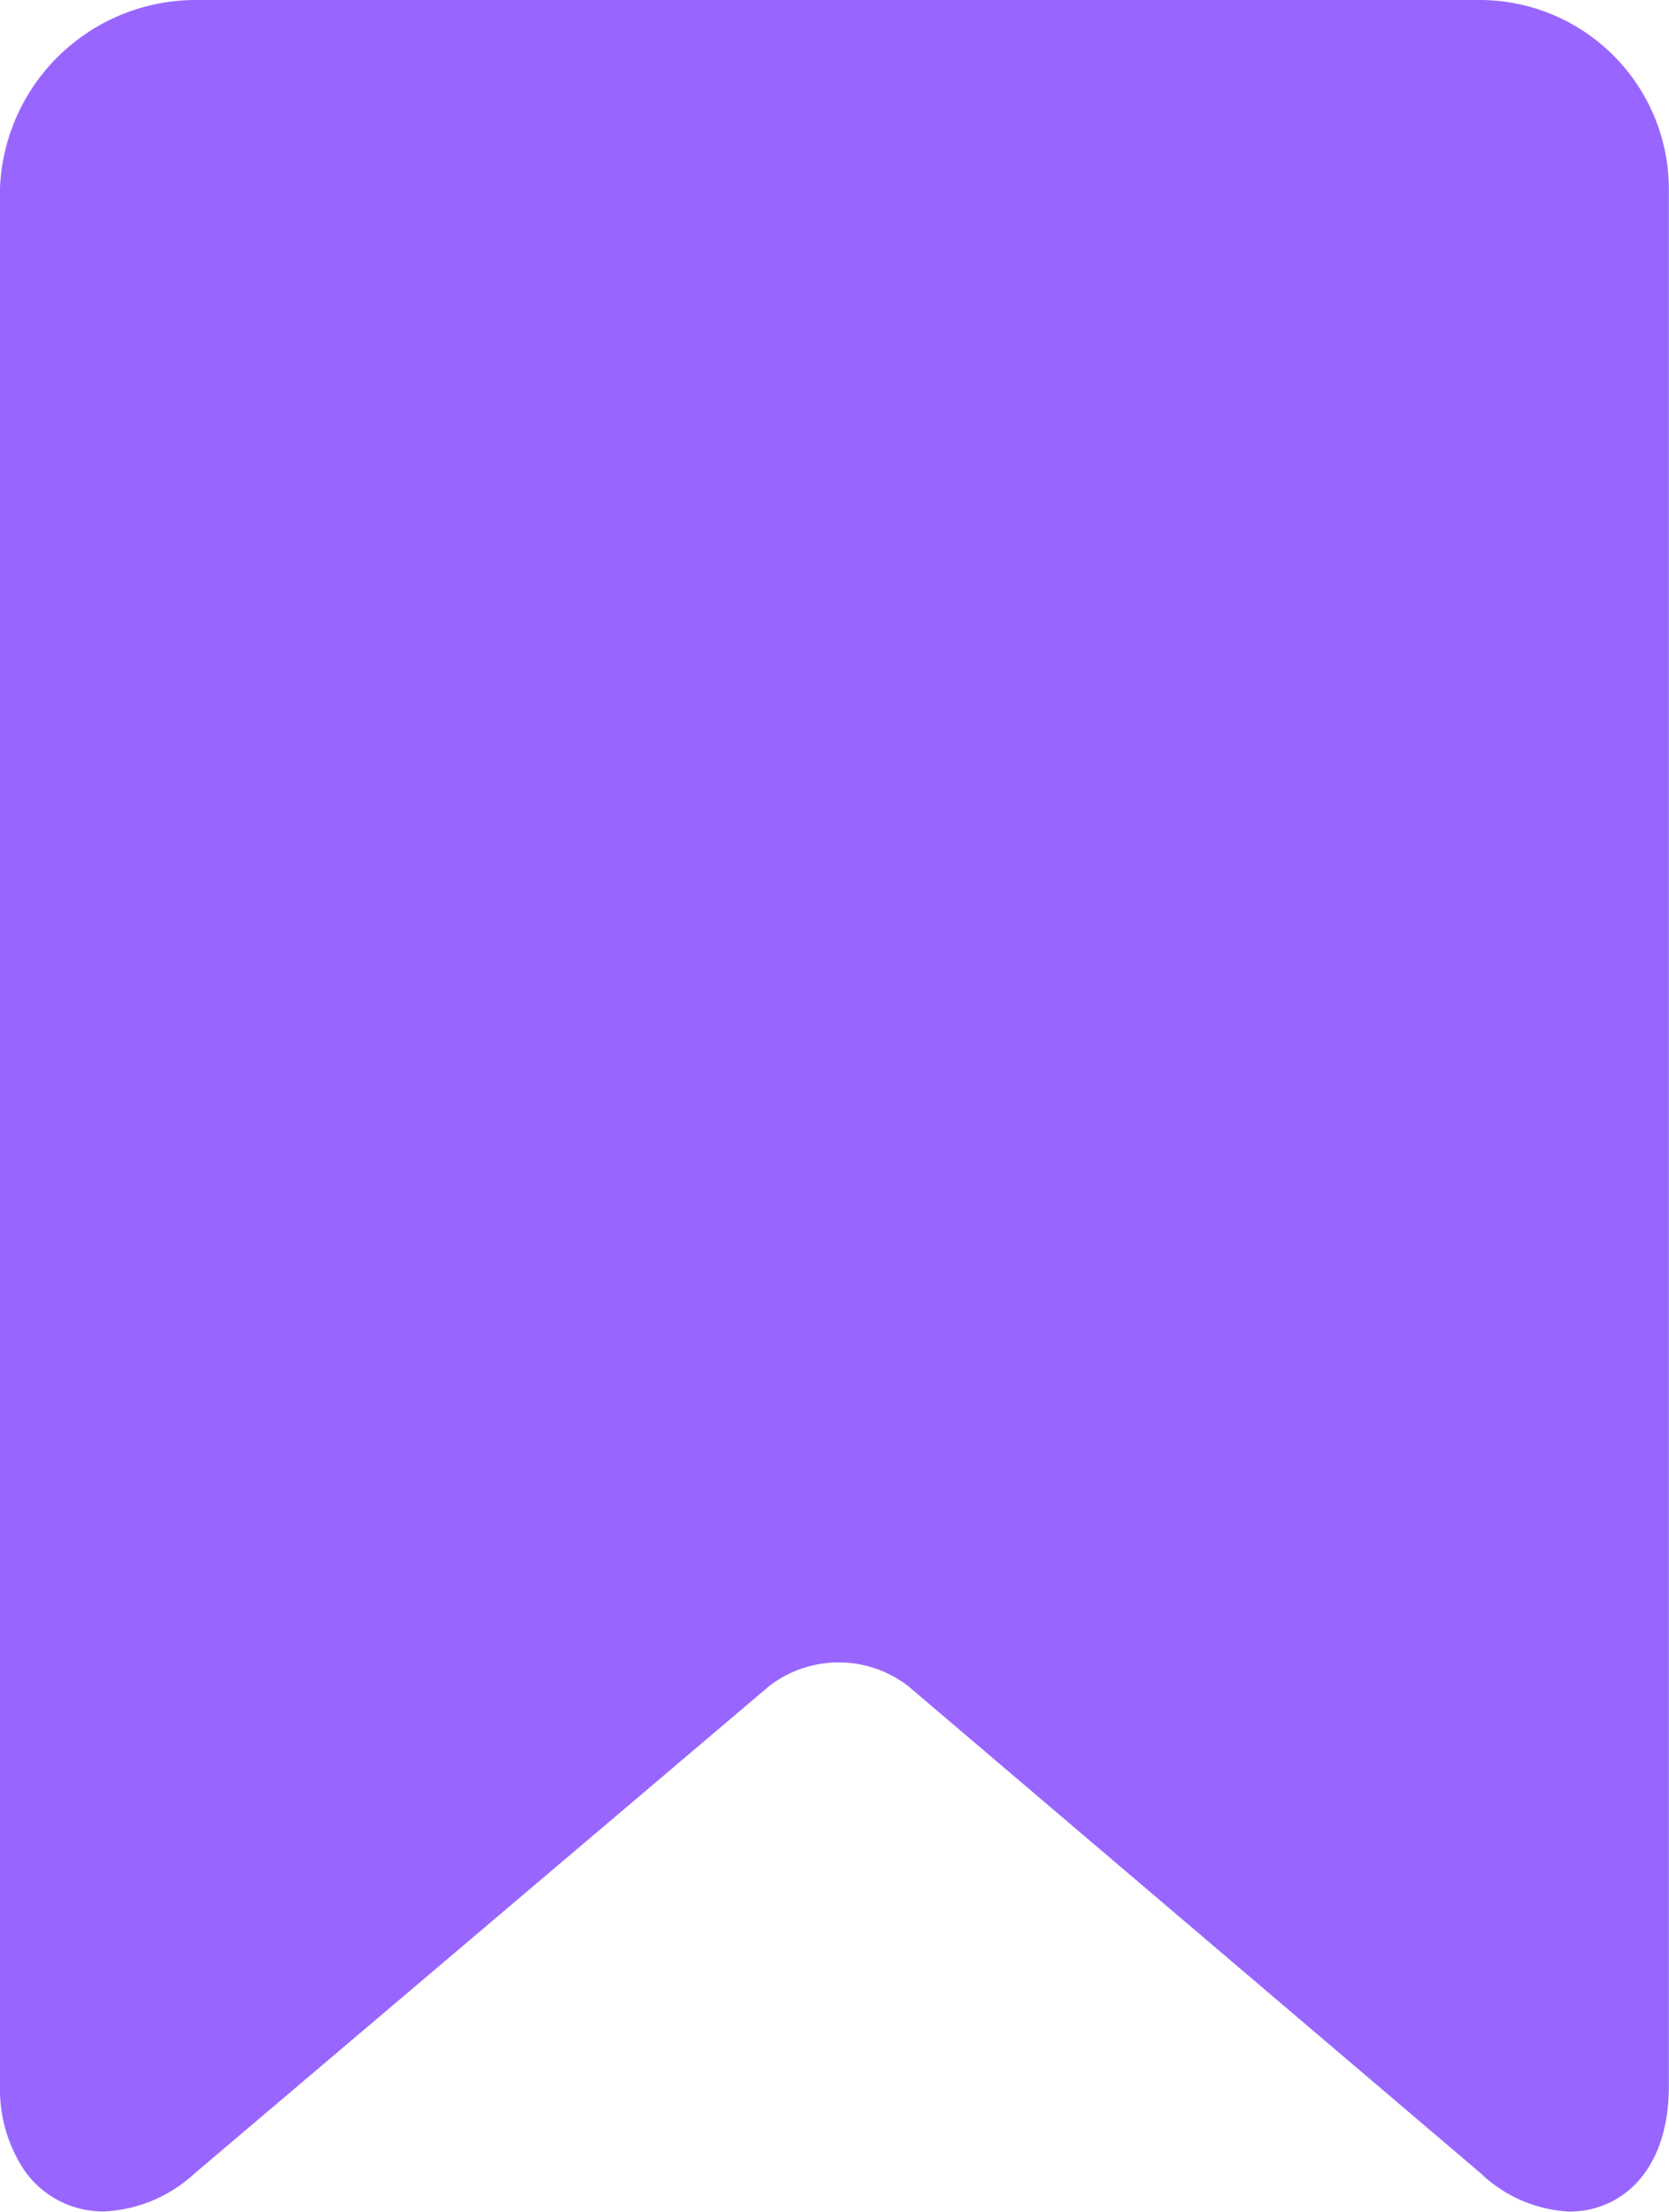 <svg xmlns="http://www.w3.org/2000/svg" width="12.34" height="16.354" viewBox="0 0 12.34 16.354">
  <g id="save" transform="translate(-121.022)">
    <path id="Tracé_6423" data-name="Tracé 6423" d="M36.962,0H27.473a1.449,1.449,0,0,0-1.451,1.388V15.425a1.076,1.076,0,0,0,.183.624.71.71,0,0,0,.586.3,1.058,1.058,0,0,0,.672-.283l4.245-3.6a.841.841,0,0,1,1.03,0l4.231,3.6a1.021,1.021,0,0,0,.657.284c.372,0,.735-.287.735-.929V1.388A1.4,1.4,0,0,0,36.962,0Z" transform="translate(95)" fill="#9866ff"/>
  </g>
</svg>
